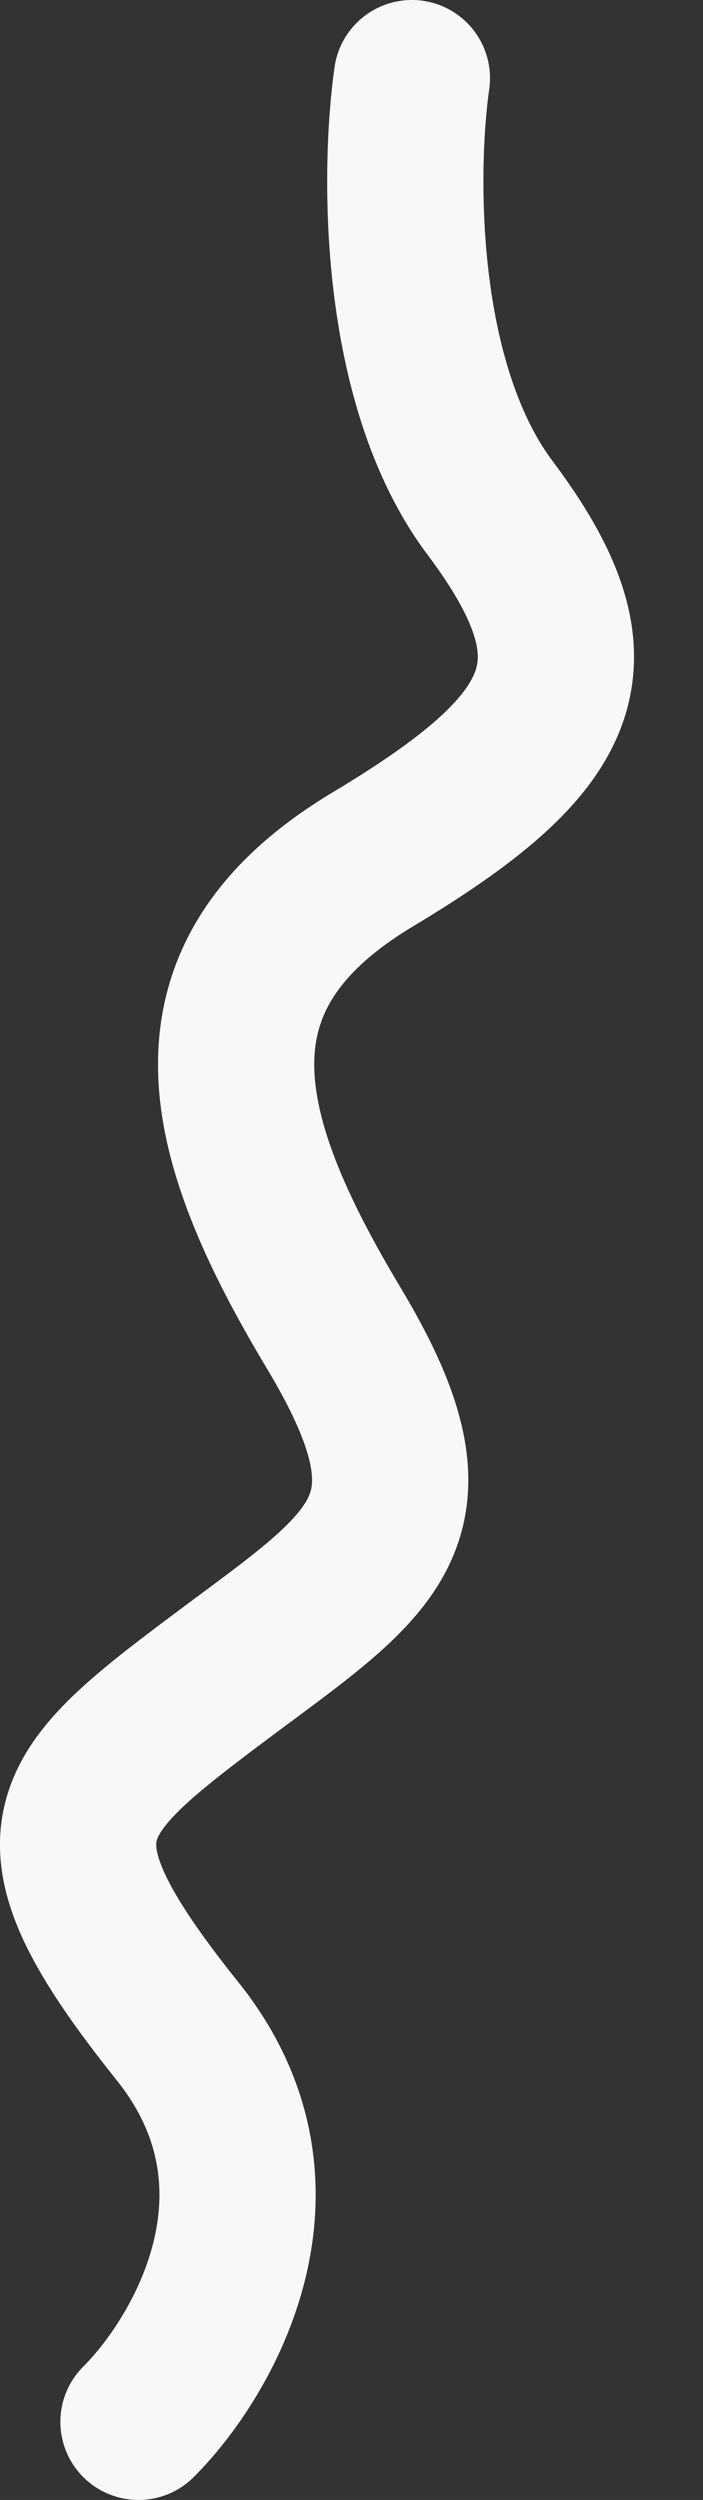 <svg width="9" height="32" viewBox="0 0 9 32" fill="none" xmlns="http://www.w3.org/2000/svg">
<rect x="0" y="0" width="9" height="32" fill="#333333" stroke="none"/>
<path d="M5.273 1C5.107 2.167 5.073 4.9 6.273 6.5C7.773 8.5 7.273 9.5 4.773 11C2.273 12.5 2.773 14.5 4.273 17C5.773 19.5 4.773 20 2.773 21.5C0.773 23 0.273 23.5 2.273 26C3.873 28 2.607 30.167 1.773 31" stroke="#F8F8F8" stroke-width="2" stroke-linecap="round" stroke-linejoin="round"/>
</svg>
